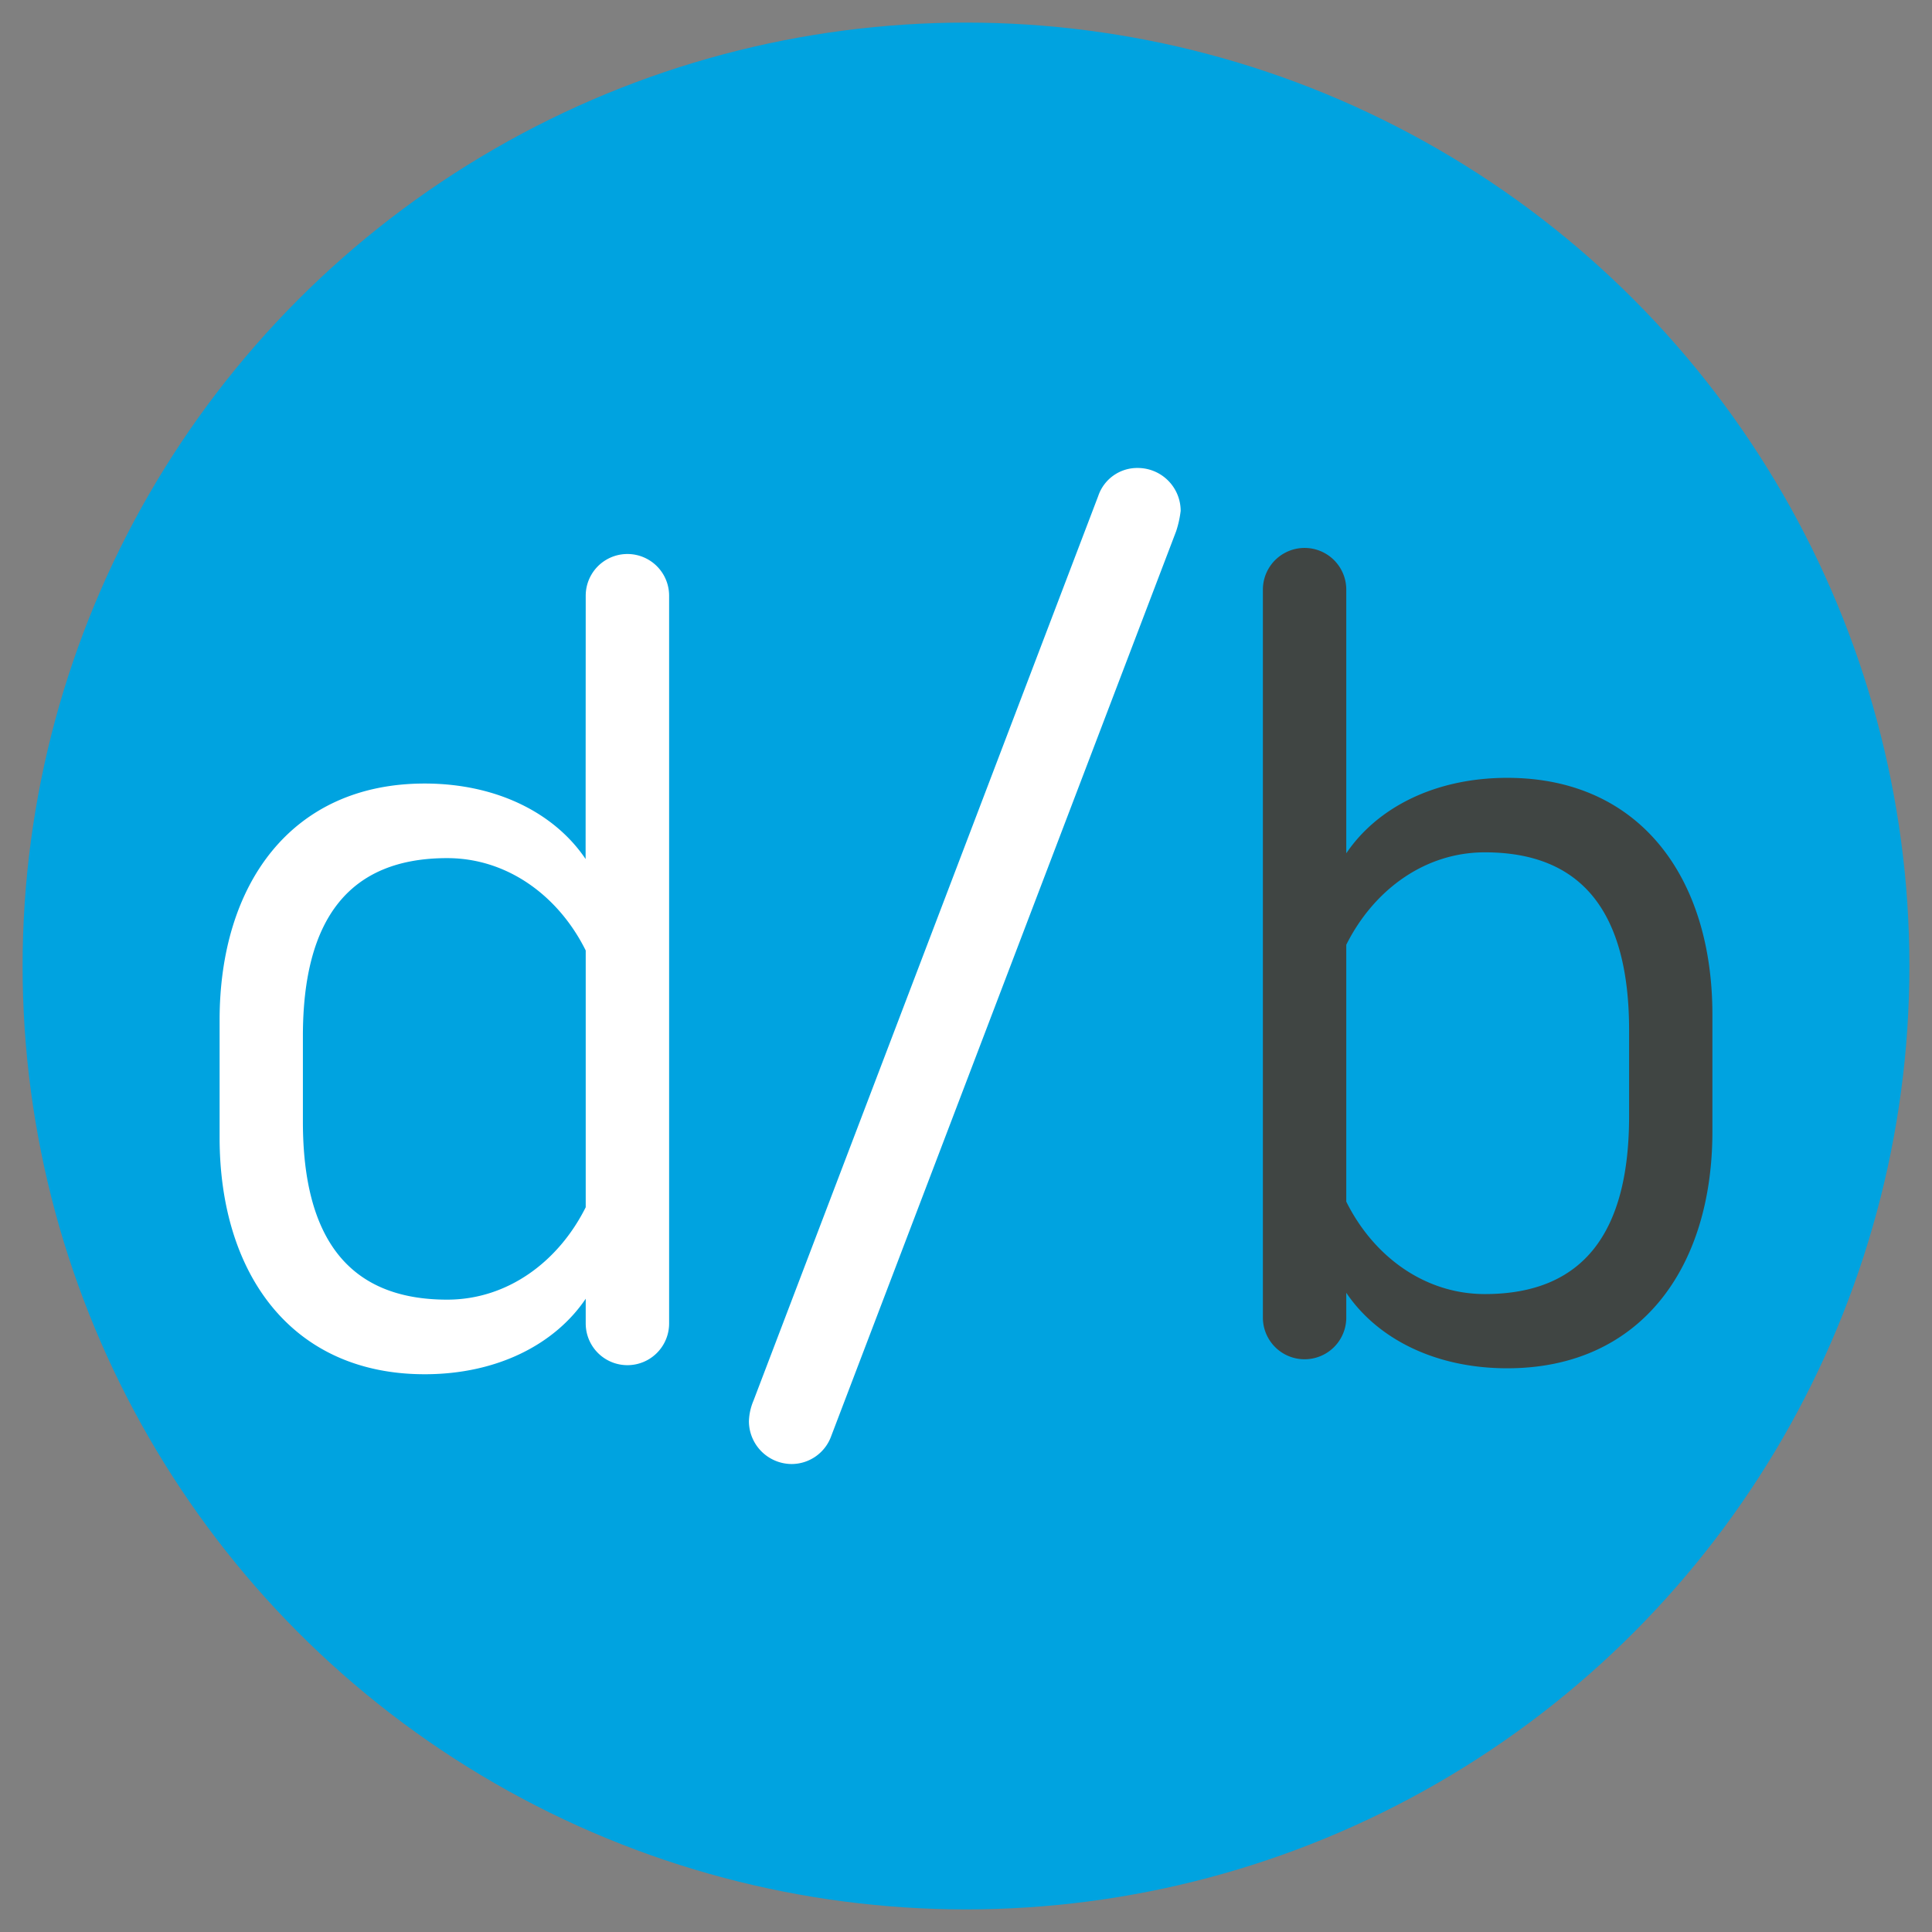 <svg id="Layer_1" data-name="Layer 1" 
  xmlns="http://www.w3.org/2000/svg" viewBox="0 0 360 360">
  <rect x="0" y="0" width="360" height="360" fill="#808080" stroke="none"/>
  <defs>
    <style>.cls-1{fill:#00a3e0;}.cls-2{fill:#fff;}.cls-3{fill:#404543;}</style>
  </defs>
  <title>Validity_products_ICO</title>
   <g id="db-logo" stroke="none" stroke-width="1" fill="none" fill-rule="evenodd">
    <circle class="cls-1" cx="180" cy="180" r="175.79"/>
    <path class="cls-2" d="M109.14,111a7.77,7.77,0,0,1,15.54,0V246.61a7.77,7.77,0,0,1-15.54,0V242c-5.67,8.4-16.37,14.07-30,14.07-24.78,0-38.22-18.69-38.22-44.09V190.13C40.9,164.72,54.34,146,79.12,146c13.65,0,24.35,5.67,30,14.07ZM56.44,209c0,21.83,8.61,33.17,26.88,33.17,11.33,0,20.78-7.14,25.82-17.22V177.11c-5-10.07-14.49-17.21-25.82-17.21-18.27,0-26.88,11.33-26.88,33.17Z"/>
    <path class="cls-2" d="M154.9,267.55a7.86,7.86,0,0,1-7.35,5.25,8,8,0,0,1-8-8,10.64,10.64,0,0,1,.84-3.78l64.25-168.6A7.66,7.66,0,0,1,212,87.2a8,8,0,0,1,8,8,19.44,19.44,0,0,1-.84,3.78Z"/>
    <path class="cls-3" d="M250.86,159c5.67-8.4,16.37-14.06,30-14.06,24.78,0,38.22,18.68,38.22,44.09v21.83c0,25.41-13.44,44.1-38.22,44.1-13.65,0-24.35-5.67-30-14.07v4.62a7.77,7.77,0,0,1-15.54,0V109.87a7.77,7.77,0,0,1,15.54,0Zm52.7,33c0-21.84-8.61-33.18-26.88-33.18-11.33,0-20.78,7.14-25.82,17.22v47.87c5,10.08,14.49,17.22,25.82,17.22,18.27,0,26.88-11.34,26.88-33.17Z"/>
  </g>
</svg>
